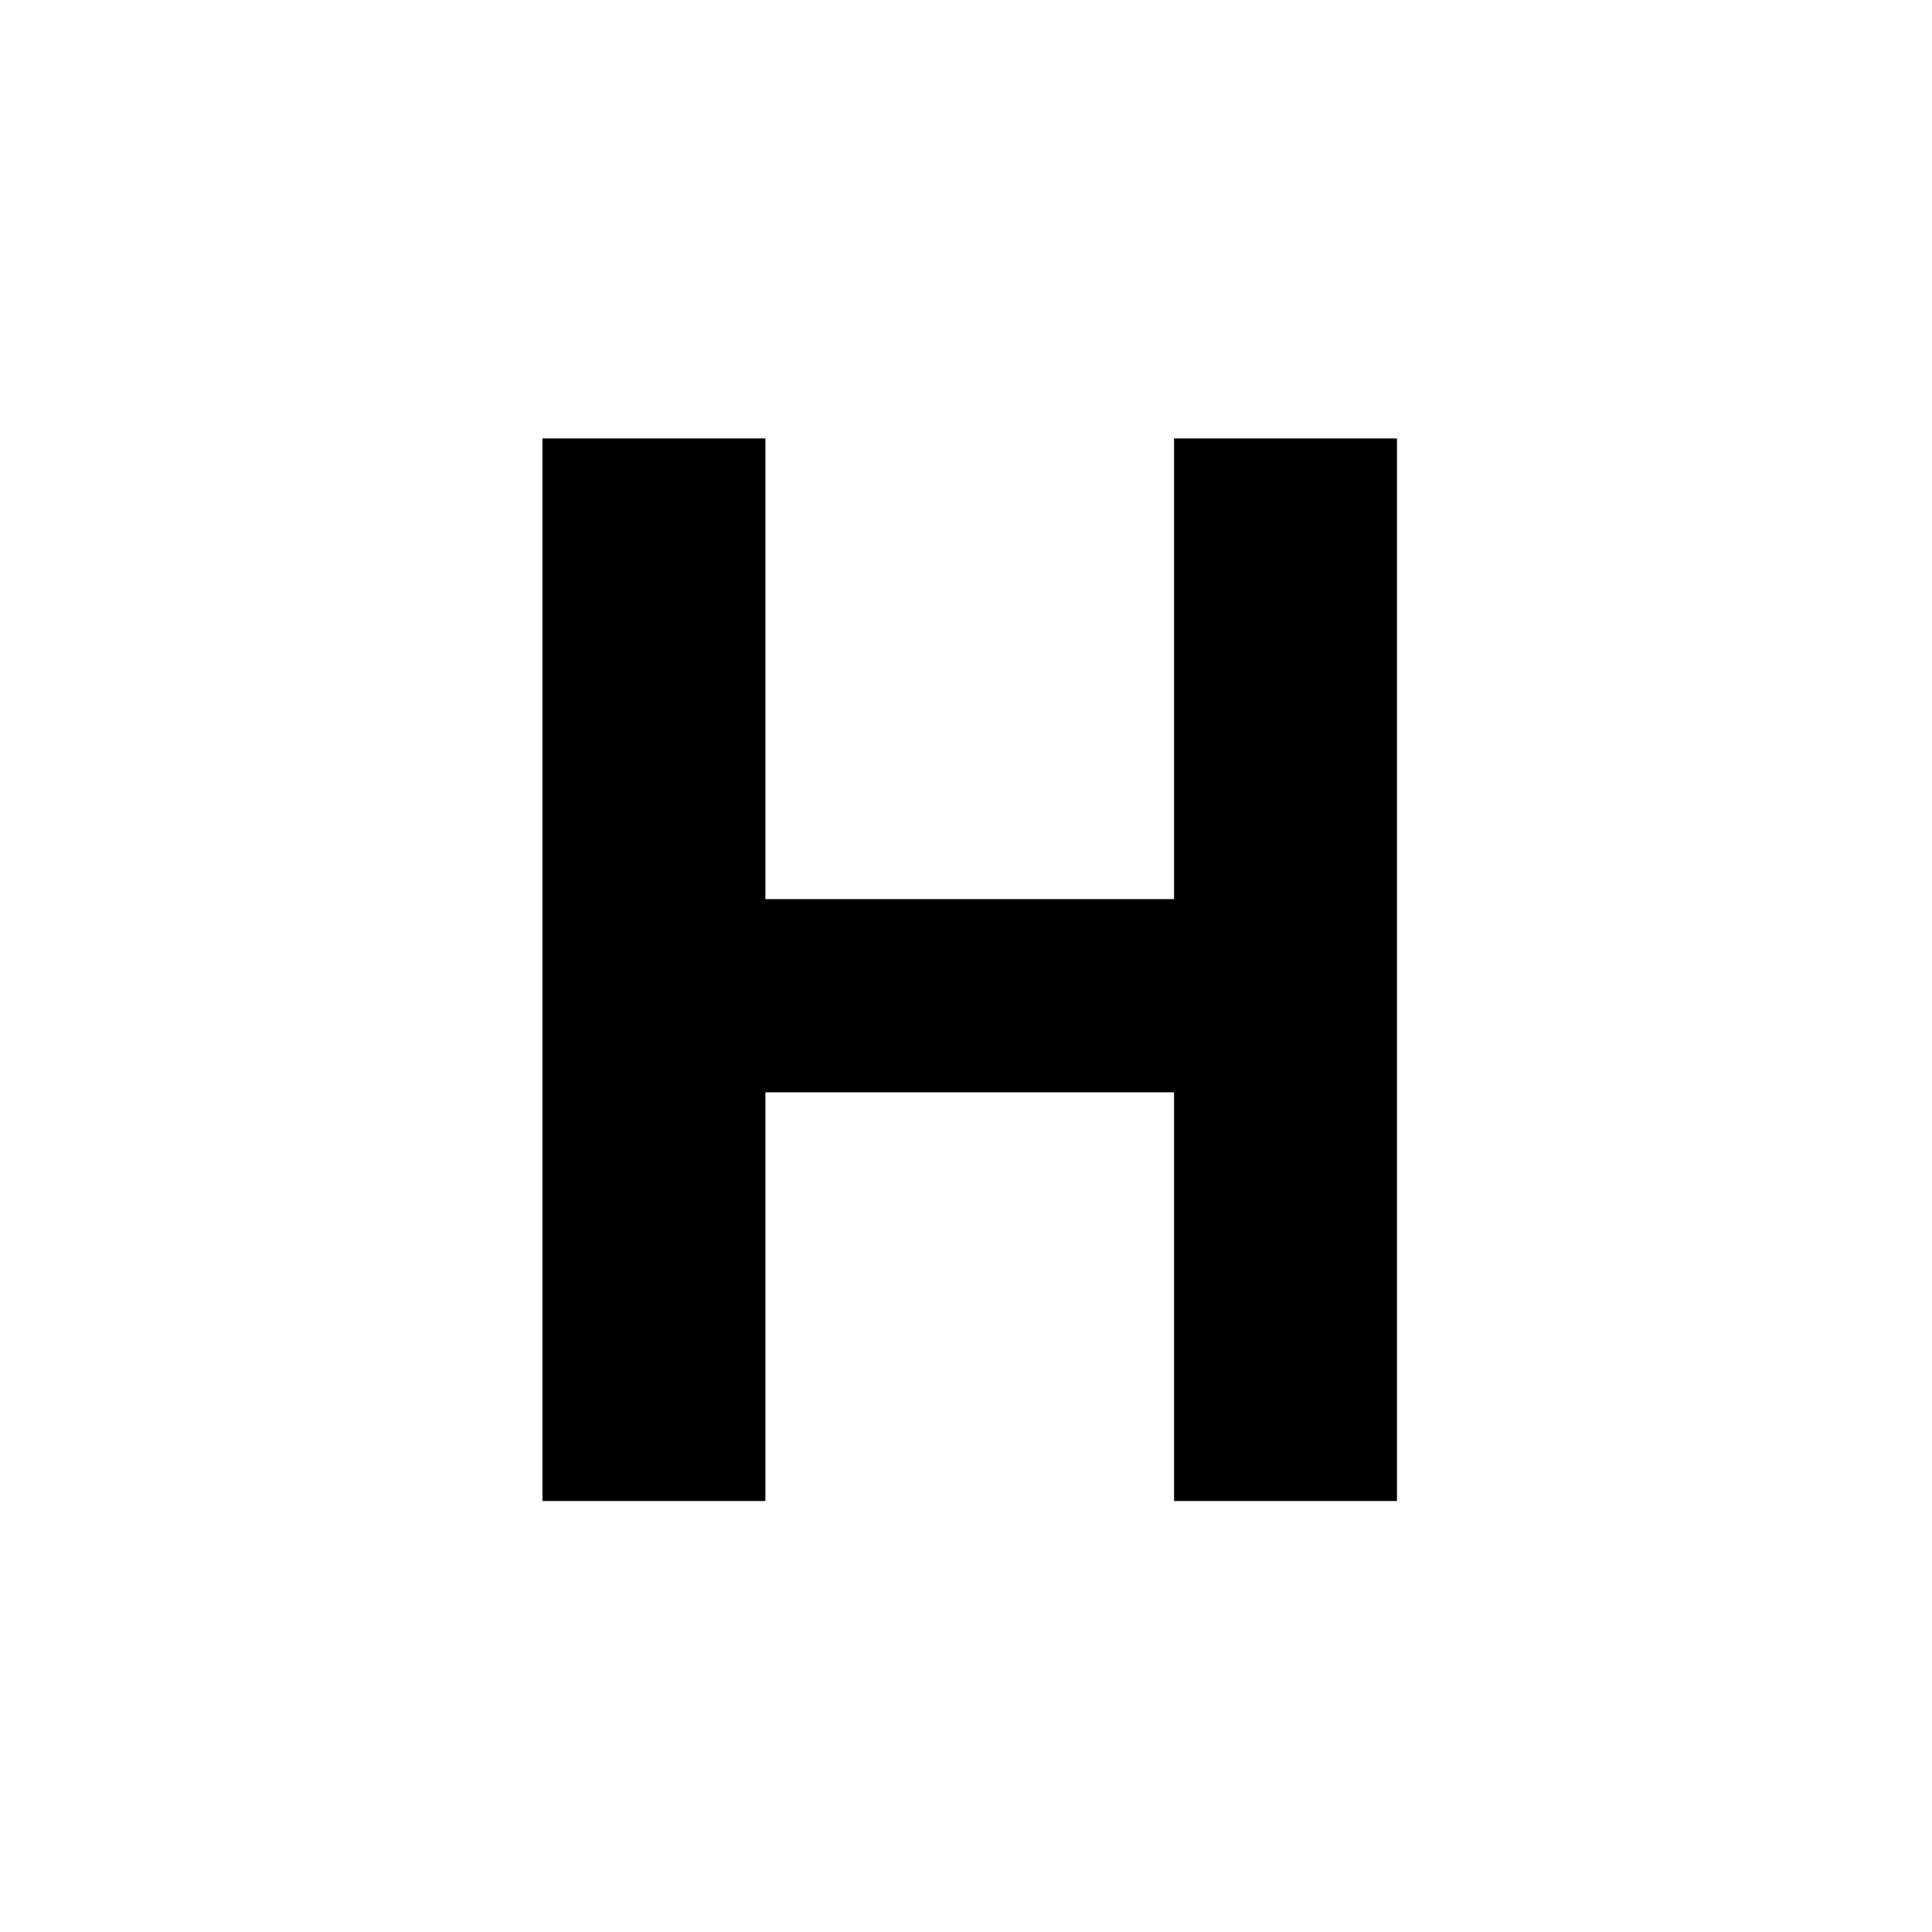 <?xml version="1.0" standalone="no"?>
<!DOCTYPE svg PUBLIC "-//W3C//DTD SVG 20010904//EN"
 "http://www.w3.org/TR/2001/REC-SVG-20010904/DTD/svg10.dtd">
<svg version="1.0" xmlns="http://www.w3.org/2000/svg"
 width="260pt" height="260pt" viewBox="0 0 260 260"
 preserveAspectRatio="xMidYMid meet">
<g transform="translate(0,260) scale(0.1,-0.1)"
fill="#000000" stroke="none">
<path d="M730 1295 l0 -715 150 0 150 0 0 275 0 275 275 0 275 0 0 -275 0
-275 150 0 150 0 0 715 0 715 -150 0 -150 0 0 -310 0 -310 -275 0 -275 0 0
310 0 310 -150 0 -150 0 0 -715z"/>
</g>
</svg>
